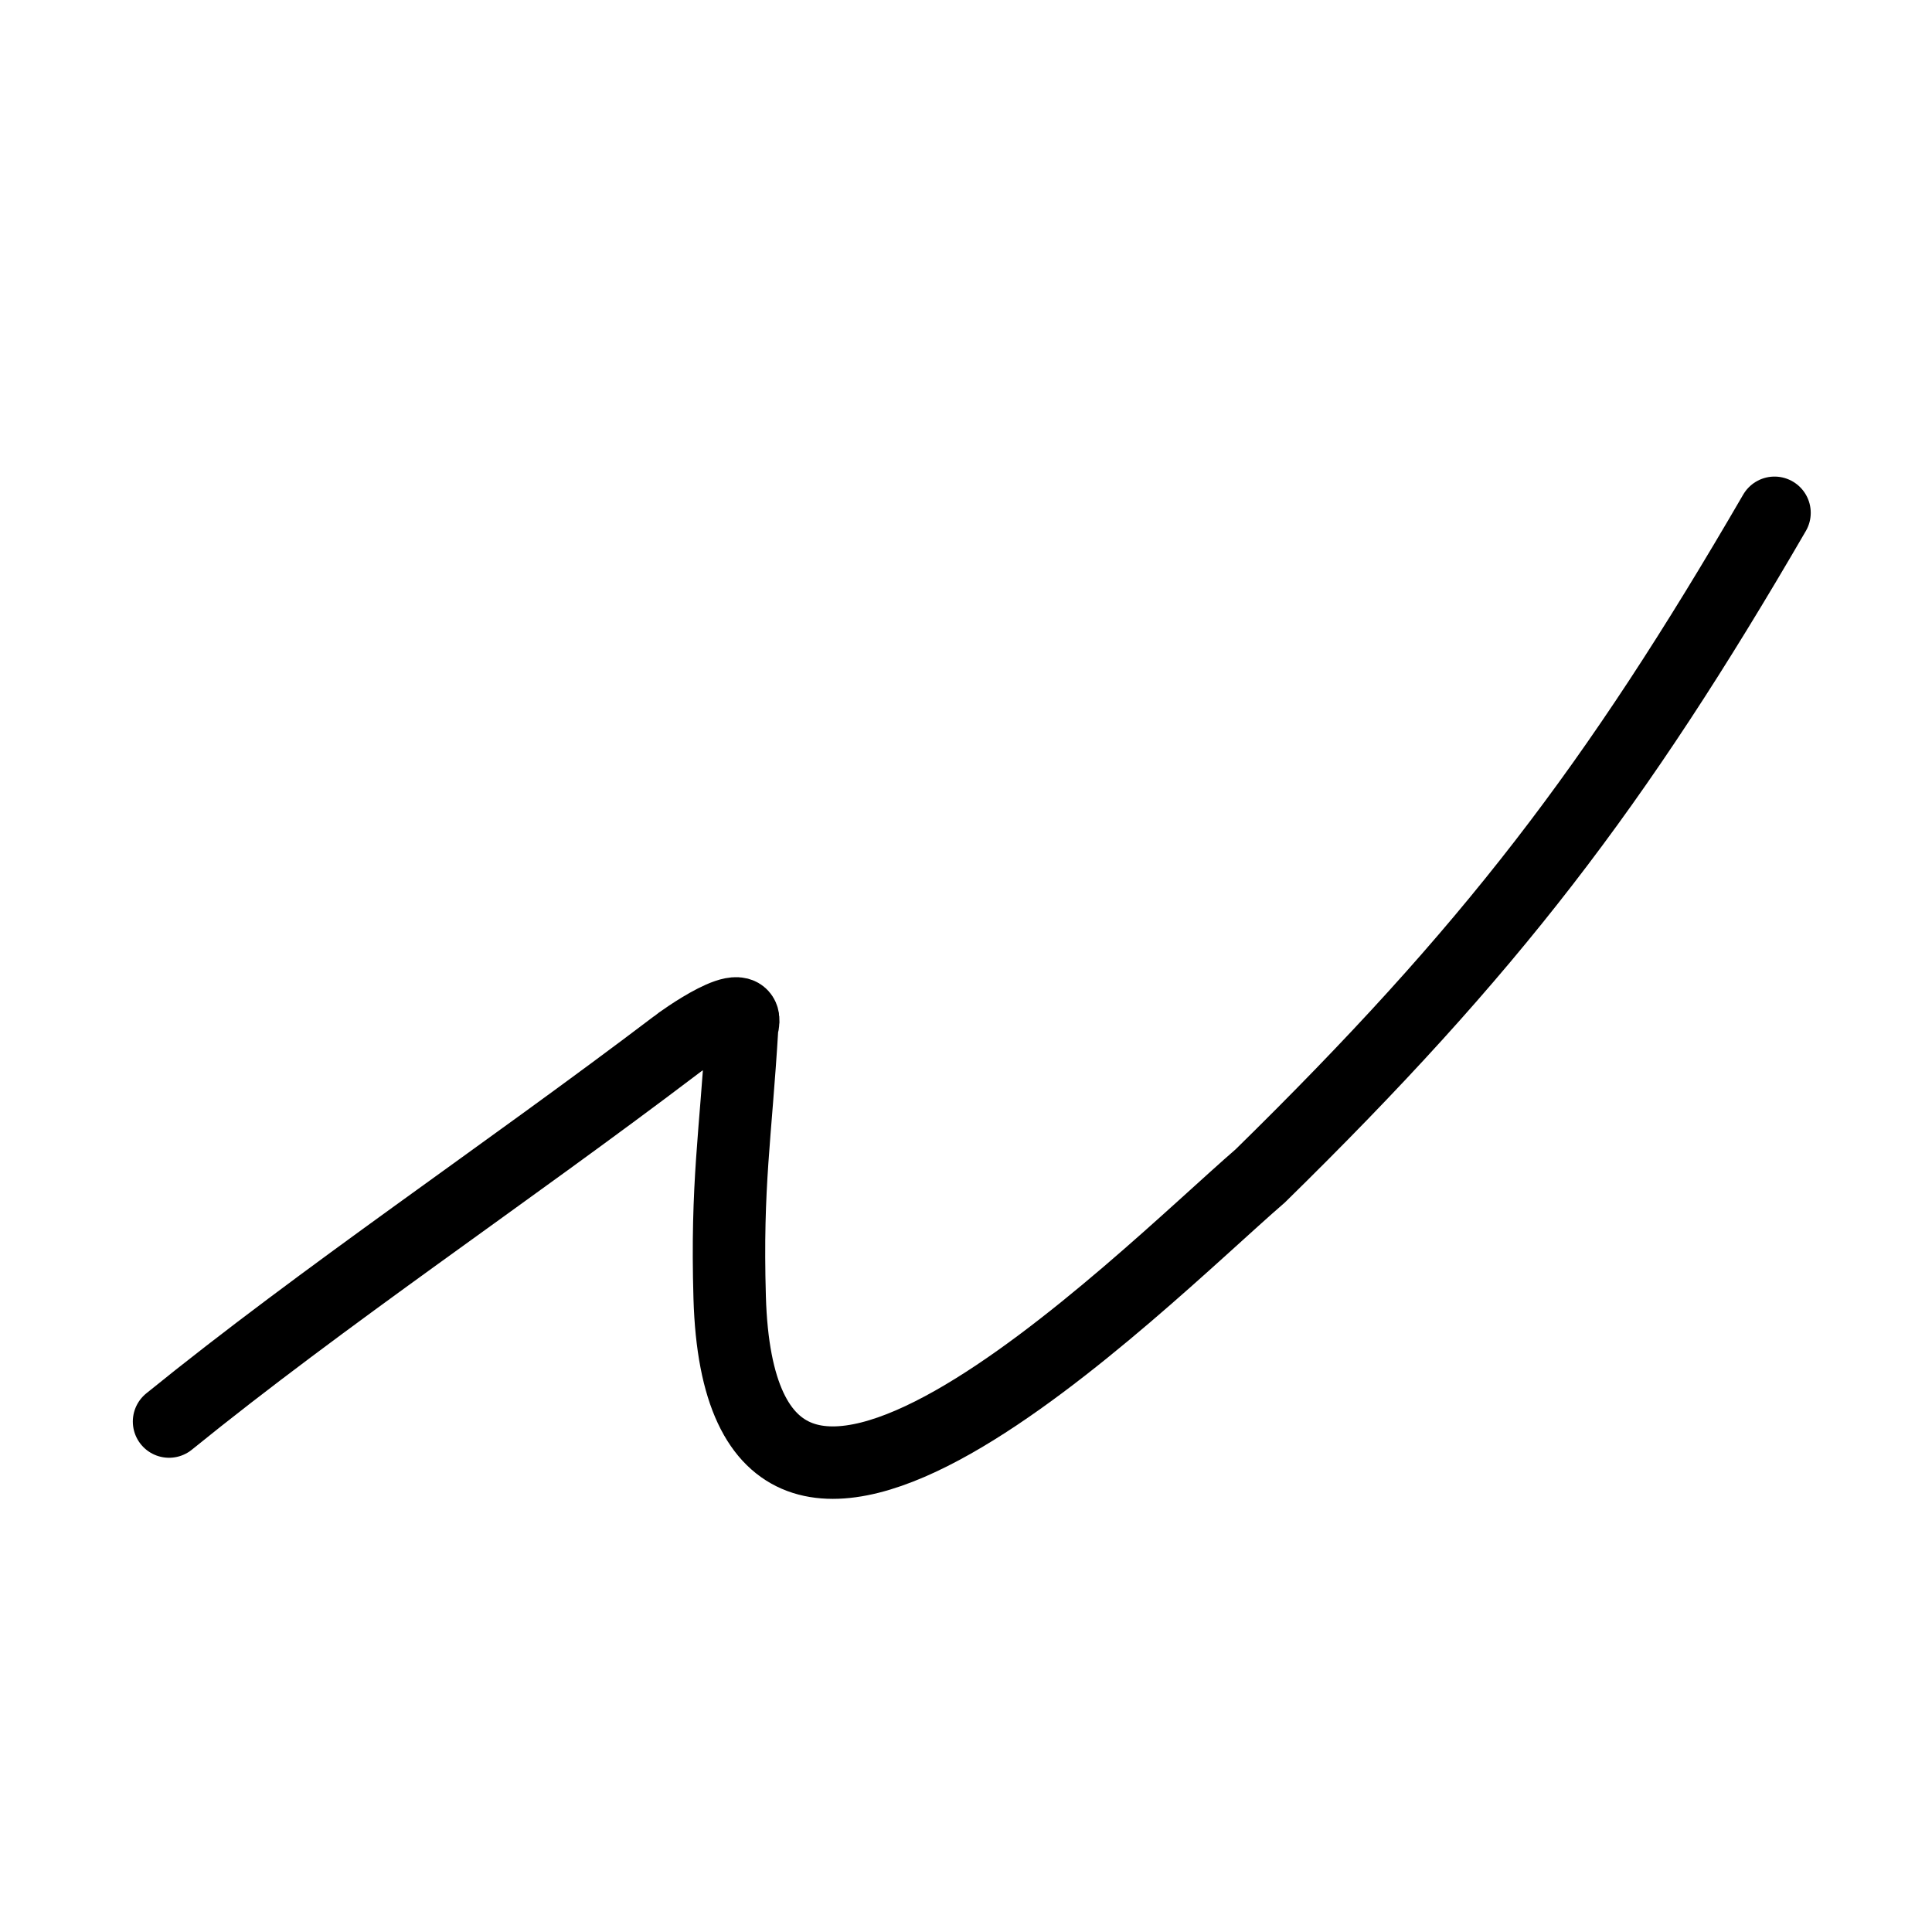 <svg fill="none" height="80" viewBox="0 0 80 80" width="80" xmlns="http://www.w3.org/2000/svg"><path d="m7 58.863c6.42-5.208 13.89-10.203 20.994-15.592.105-.096 3.197-2.331 2.736-.736-.27 4.515-.651 6.496-.516 11.181.463 16.067 16.844-.584 21.974-5.028 9.525-9.339 14.694-16.093 21.291-27.454" stroke="#000" stroke-linecap="round" stroke-width="3"/></svg>